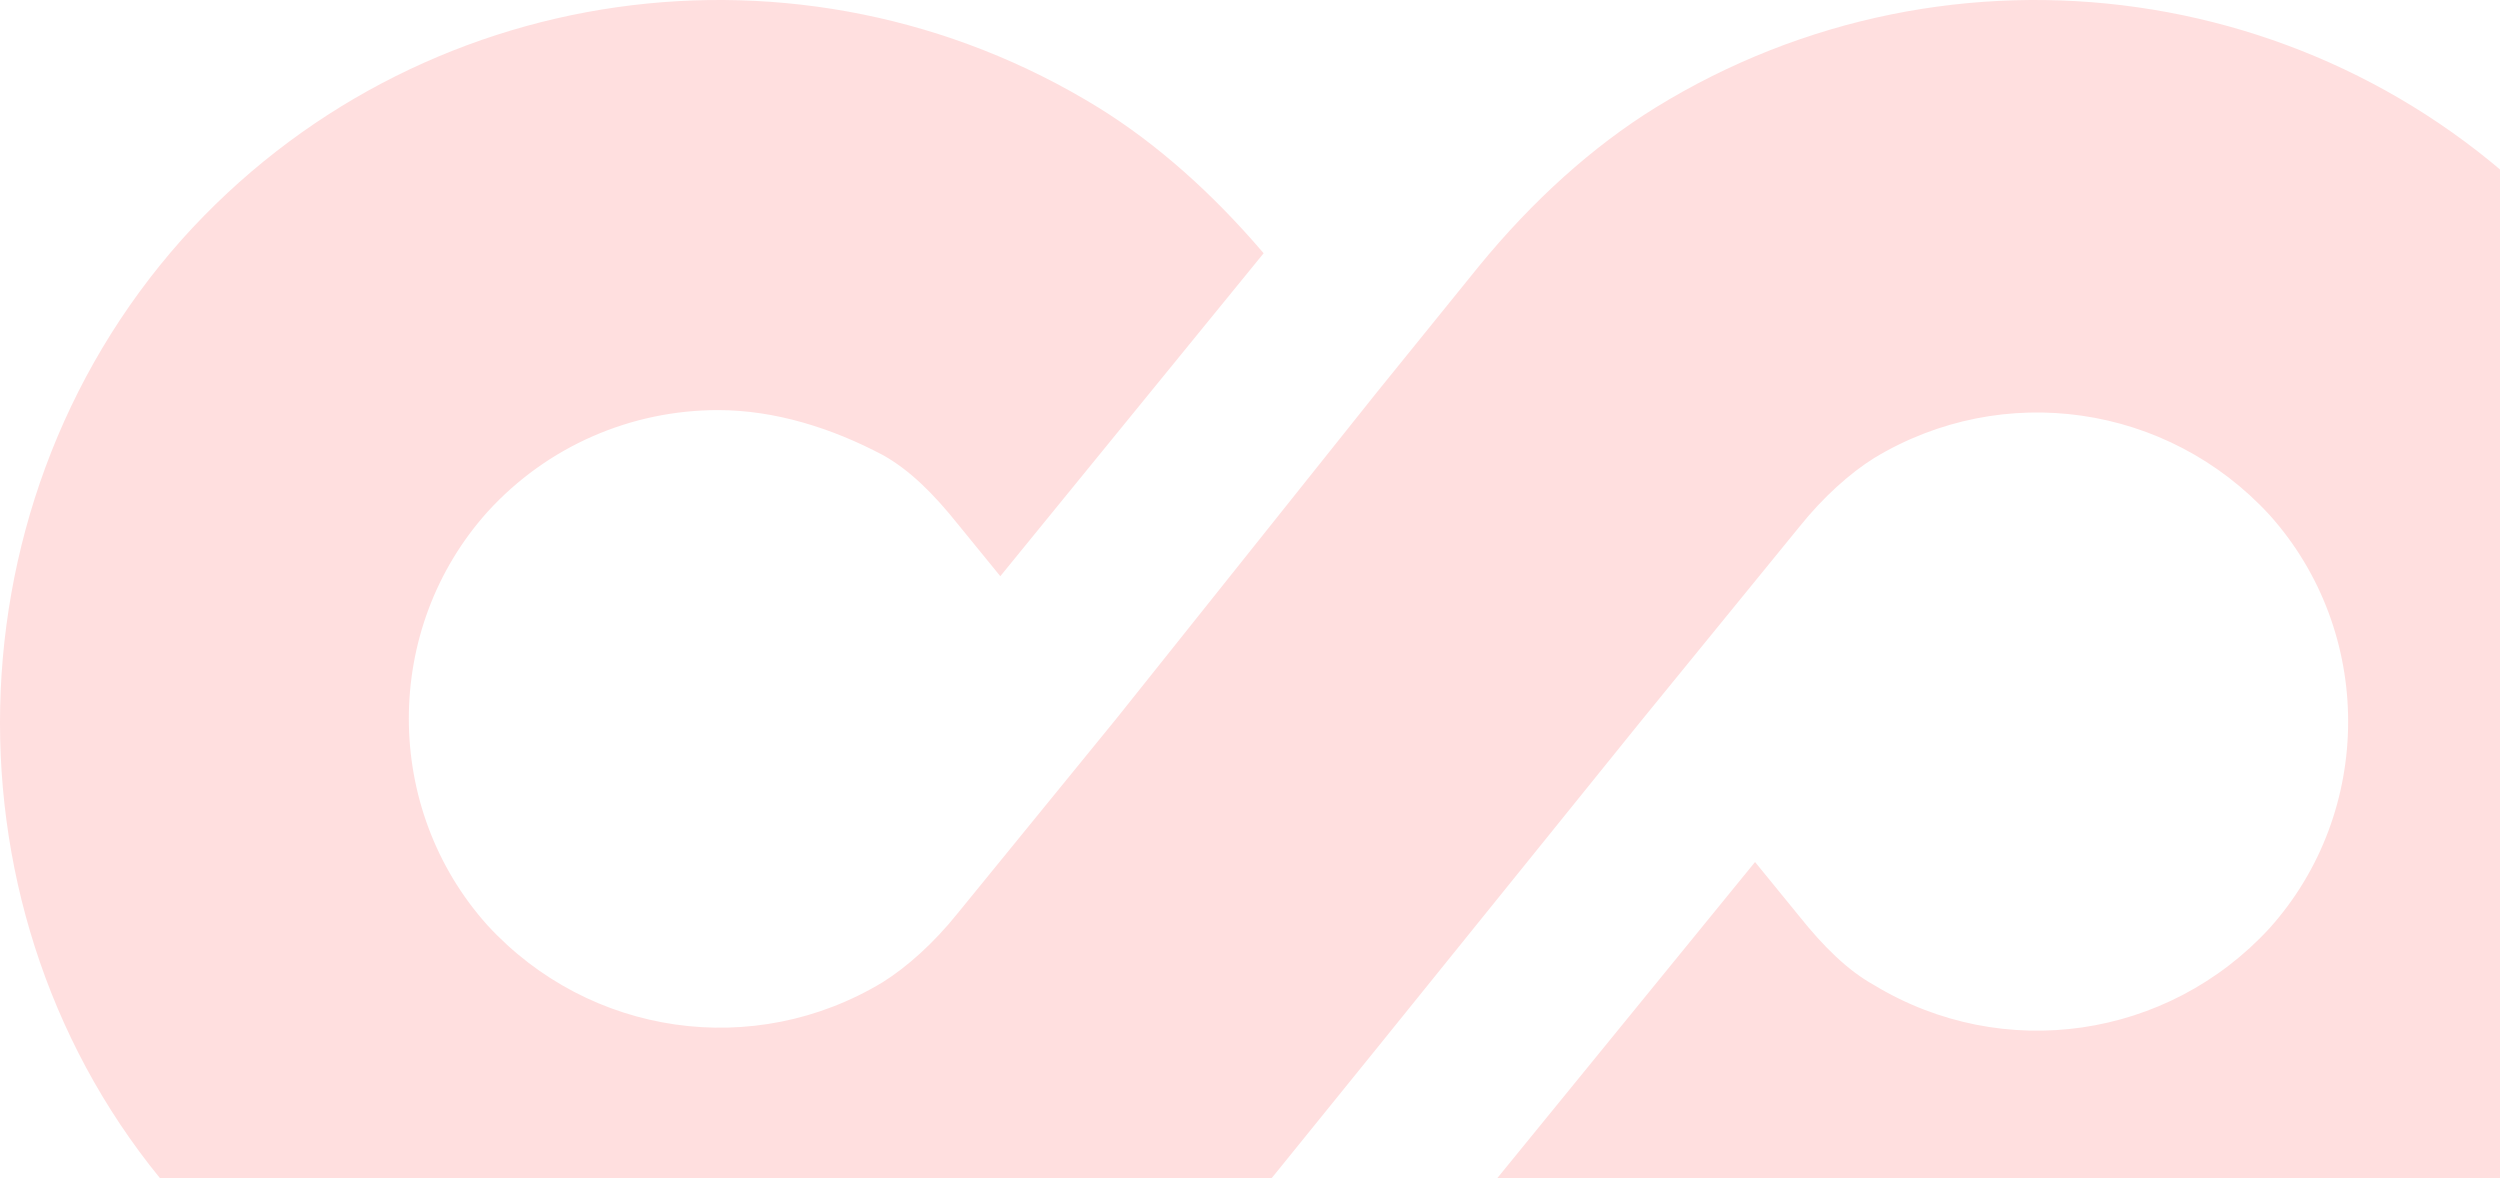 <?xml version="1.0" encoding="UTF-8"?>
<svg width="594px" height="280px" viewBox="0 0 594 280" version="1.1" xmlns="http://www.w3.org/2000/svg" xmlns:xlink="http://www.w3.org/1999/xlink">
    <!-- Generator: Sketch 50.2 (55047) - http://www.bohemiancoding.com/sketch -->
    <title>Shape Copy</title>
    <desc>Created with Sketch.</desc>
    <defs></defs>
    <g id="LoopTube" stroke="none" stroke-width="1" fill="none" fill-rule="evenodd" opacity="0.127">
        <g id="Inscription" transform="translate(-846, -601)" fill="#FF0000" fill-rule="nonzero">
            <path d="M1457.113,657.876 C1401.605,595.964 1309.805,583.155 1239.353,626.564 C1224.409,635.816 1210.177,648.625 1197.368,664.281 L1173.172,694.17 L1111.26,771.737 L1073.544,817.993 C1067.851,825.109 1061.446,830.802 1055.753,834.361 C1025.153,852.863 986.013,847.17 961.817,820.839 C936.911,793.086 936.911,750.388 961.817,722.634 C976.05,706.978 995.976,698.439 1016.613,698.439 C1030.134,698.439 1043.655,702.709 1055.753,709.114 C1062.157,712.671 1067.851,718.365 1073.544,725.481 L1083.674,737.906 L1146.24,661.174 C1134.138,646.975 1120.898,635.174 1106.99,626.564 C1036.539,583.155 944.739,595.964 889.232,657.876 C831.589,722.634 831.589,822.975 889.232,887.021 C922.678,924.737 969.645,943.951 1016.613,943.951 C1047.925,943.951 1078.525,935.412 1106.99,917.621 C1121.934,908.37 1136.167,895.561 1148.976,879.904 L1173.172,850.016 L1235.795,772.449 L1273.512,726.193 C1279.205,719.076 1285.609,713.383 1291.303,709.825 C1321.903,691.323 1361.042,697.016 1385.238,723.346 C1410.145,751.099 1410.145,793.797 1385.238,821.551 C1361.043,847.881 1321.903,853.574 1291.303,835.072 C1284.898,831.514 1279.205,825.821 1273.512,818.705 L1263.001,805.813 L1199.777,883.351 C1211.964,897.722 1225.322,909.646 1239.353,918.332 C1309.805,961.742 1401.605,948.933 1457.113,887.021 C1514.754,822.263 1514.754,721.923 1457.113,657.876 Z" id="Shape-Copy"></path>
        </g>
    </g>
</svg>